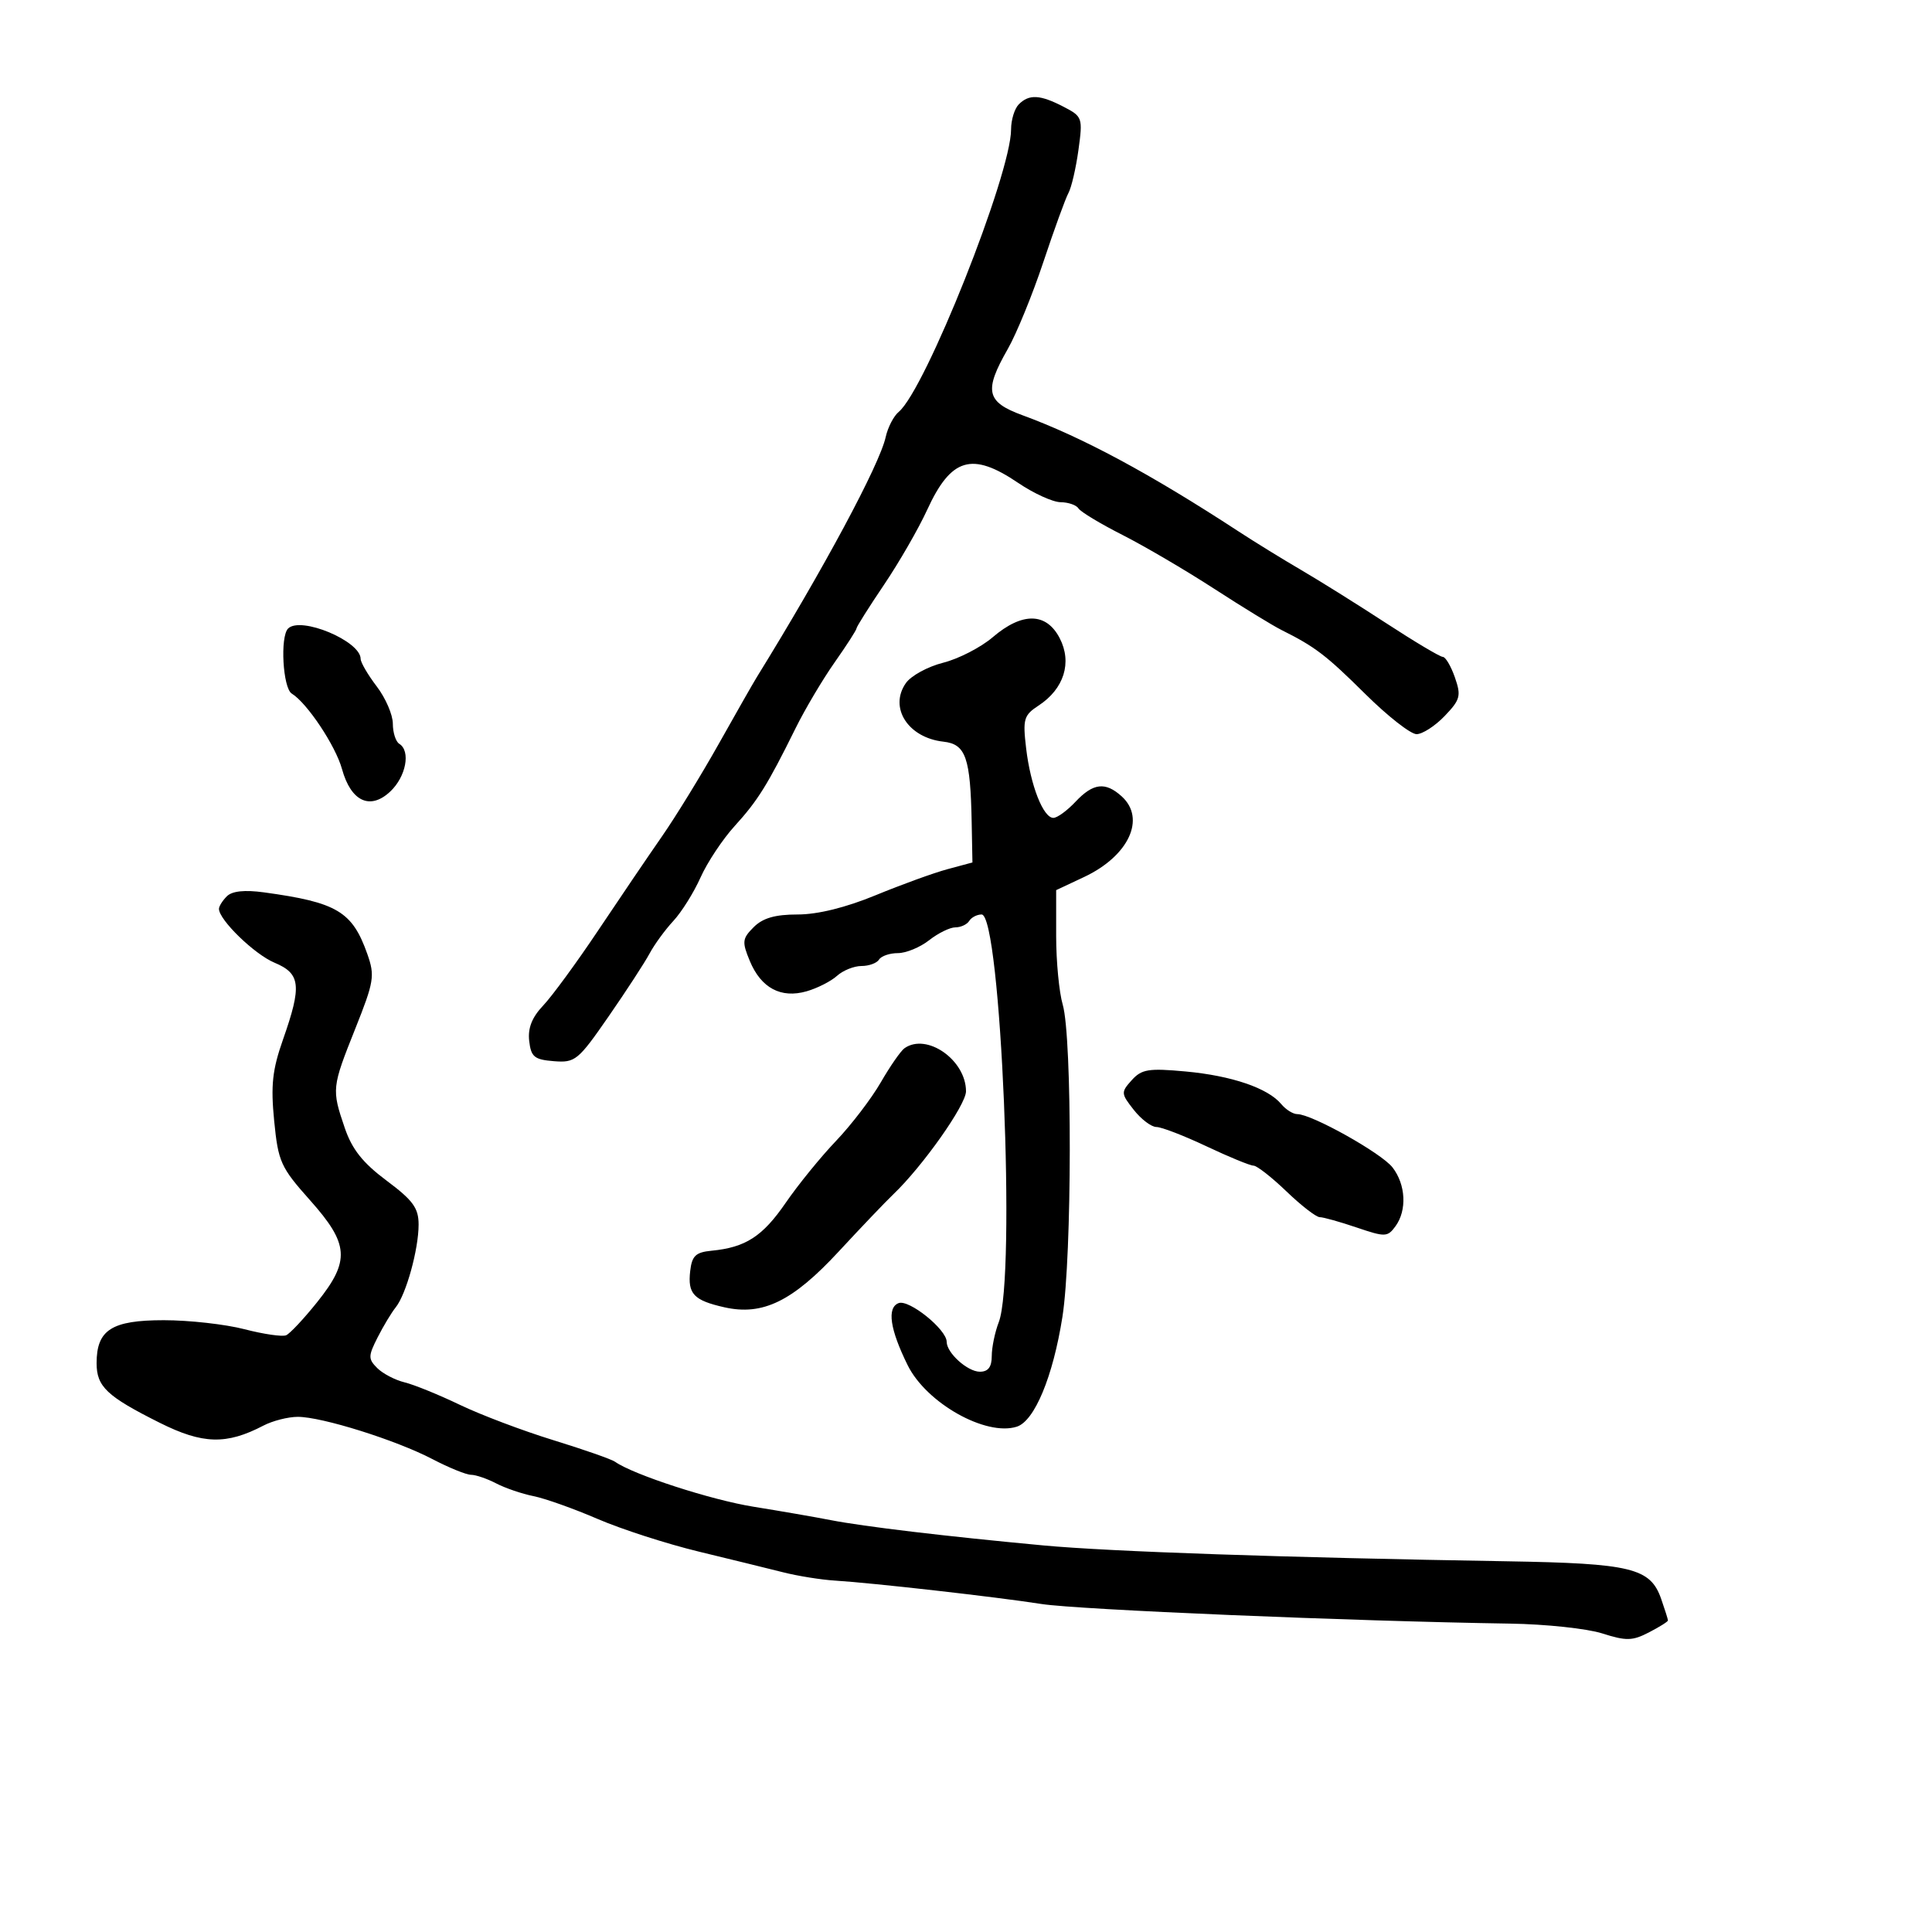 <svg xmlns="http://www.w3.org/2000/svg" width="300" height="300" viewBox="0 0 300 300" version="1.1">
  <defs/>
  <path d="M35.227,139.173 C36.039,138.361 37.985,138.155 40.977,138.564 C52.342,140.119 54.706,141.529 57.043,148.152 C58.23,151.517 58.082,152.429 55.166,159.737 C51.518,168.878 51.49,169.145 53.529,175.13 C54.666,178.468 56.329,180.566 60.029,183.327 C64.132,186.391 65,187.583 65,190.153 C65,194 63.068,200.986 61.448,203 C60.784,203.825 59.515,205.934 58.628,207.686 C57.165,210.575 57.161,211.018 58.577,212.434 C59.437,213.294 61.346,214.291 62.82,214.65 C64.294,215.009 68.154,216.579 71.398,218.137 C74.642,219.696 81.167,222.163 85.898,223.62 C90.629,225.077 94.95,226.588 95.5,226.978 C98.328,228.981 110.397,232.903 117,233.963 C121.125,234.626 126.525,235.562 129,236.044 C134.169,237.05 146.846,238.559 162,239.972 C172.307,240.933 199.347,241.859 234,242.436 C253.338,242.759 256.273,243.476 257.95,248.287 C258.528,249.943 259,251.445 259,251.624 C259,251.802 257.67,252.637 256.044,253.477 C253.478,254.804 252.52,254.825 248.794,253.637 C246.432,252.883 240,252.198 234.5,252.114 C210.054,251.741 167.408,249.956 161.729,249.069 C154.675,247.966 135.459,245.79 129.637,245.433 C127.512,245.303 123.912,244.727 121.637,244.153 C119.362,243.579 113.45,242.129 108.5,240.931 C103.55,239.733 96.484,237.452 92.797,235.861 C89.11,234.27 84.63,232.676 82.841,232.318 C81.052,231.96 78.443,231.07 77.044,230.34 C75.645,229.61 73.891,229.01 73.147,229.006 C72.403,229.003 69.703,227.906 67.147,226.57 C61.502,223.617 49.966,219.998 46.229,220.006 C44.728,220.01 42.333,220.621 40.907,221.365 C35.152,224.369 31.477,224.268 24.795,220.925 C16.591,216.821 15,215.317 15,211.674 C15,206.494 17.337,205 25.437,205 C29.357,205 34.993,205.63 37.961,206.4 C40.929,207.17 43.84,207.593 44.429,207.34 C45.018,207.086 47.188,204.771 49.25,202.194 C54.399,195.76 54.216,193.185 48.123,186.349 C43.581,181.252 43.2,180.409 42.574,174.054 C42.029,168.521 42.289,166.127 43.951,161.4 C46.888,153.042 46.681,151.182 42.62,149.486 C39.518,148.189 34,142.837 34,141.123 C34,140.725 34.552,139.848 35.227,139.173 Z M158.2,16.2 C159.802,14.598 161.495,14.688 165.134,16.569 C168.086,18.096 168.149,18.279 167.462,23.279 C167.073,26.107 166.375,29.113 165.912,29.96 C165.449,30.807 163.693,35.637 162.01,40.693 C160.326,45.749 157.841,51.824 156.487,54.193 C152.762,60.708 153.137,62.412 158.75,64.47 C168.034,67.874 178.579,73.542 192.292,82.5 C194.818,84.15 199.199,86.85 202.028,88.5 C204.858,90.15 210.793,93.863 215.219,96.75 C219.644,99.638 223.611,102 224.034,102 C224.458,102 225.304,103.432 225.914,105.183 C226.914,108.052 226.758,108.643 224.325,111.183 C222.84,112.732 220.877,114 219.962,114 C219.046,114 215.47,111.199 212.014,107.775 C205.908,101.726 204.224,100.439 199,97.831 C197.625,97.145 192.9,94.25 188.5,91.399 C184.1,88.547 177.7,84.793 174.278,83.057 C170.856,81.321 167.792,79.473 167.469,78.95 C167.146,78.428 165.896,77.992 164.691,77.982 C163.486,77.972 160.52,76.622 158.1,74.982 C150.921,70.118 147.684,71.078 143.968,79.175 C142.624,82.104 139.606,87.341 137.262,90.813 C134.918,94.285 133,97.328 133,97.573 C133,97.819 131.469,100.199 129.597,102.861 C127.726,105.524 124.994,110.132 123.527,113.101 C119.182,121.892 117.675,124.312 114.087,128.255 C112.213,130.314 109.826,133.911 108.781,136.249 C107.737,138.587 105.837,141.625 104.56,143 C103.283,144.375 101.622,146.651 100.869,148.057 C100.116,149.464 97.25,153.865 94.5,157.837 C89.763,164.679 89.316,165.044 86,164.779 C82.971,164.538 82.456,164.115 82.173,161.636 C81.945,159.641 82.605,157.97 84.347,156.136 C85.723,154.686 89.557,149.45 92.866,144.5 C96.175,139.55 100.647,132.959 102.804,129.854 C104.961,126.748 108.924,120.288 111.613,115.498 C114.301,110.708 116.958,106.049 117.517,105.145 C127.827,88.47 136.589,72.148 137.53,67.865 C137.859,66.365 138.769,64.607 139.551,63.957 C143.687,60.525 157,27.052 157,20.085 C157,18.608 157.54,16.86 158.2,16.2 Z M154.15,98.947 C158.733,95.026 162.474,95.082 164.553,99.103 C166.505,102.878 165.221,106.97 161.272,109.557 C158.967,111.068 158.798,111.648 159.34,116.219 C160.021,121.972 161.994,127 163.57,127 C164.165,127 165.708,125.875 167,124.5 C169.741,121.583 171.635,121.359 174.171,123.655 C177.98,127.102 175.27,132.923 168.339,136.181 L164,138.22 L164,145.367 C164,149.297 164.459,154.085 165.021,156.007 C166.504,161.08 166.468,195.033 164.97,204.5 C163.502,213.781 160.64,220.662 157.885,221.536 C153.079,223.062 143.852,217.867 140.948,212 C138.188,206.424 137.694,203.055 139.535,202.348 C141.149,201.729 147,206.44 147,208.358 C147,210.081 150.242,213 152.155,213 C153.443,213 154,212.265 154,210.565 C154,209.226 154.488,206.863 155.085,205.315 C157.785,198.309 155.419,142 152.425,142 C151.706,142 150.84,142.45 150.5,143 C150.16,143.55 149.192,144 148.349,144 C147.505,144 145.671,144.9 144.273,146 C142.874,147.1 140.693,148 139.424,148 C138.156,148 136.84,148.45 136.5,149 C136.16,149.55 134.931,150 133.77,150 C132.608,150 130.897,150.689 129.967,151.53 C129.037,152.372 126.914,153.451 125.25,153.928 C121.263,155.072 118.171,153.42 116.429,149.216 C115.196,146.241 115.253,145.747 117.034,143.966 C118.45,142.55 120.361,142 123.862,142 C126.98,142 131.331,140.925 135.989,139.004 C139.985,137.357 144.997,135.539 147.127,134.966 L151,133.923 L150.882,127.711 C150.689,117.616 149.968,115.553 146.495,115.166 C140.996,114.554 137.999,109.874 140.667,106.065 C141.462,104.929 144.068,103.508 146.456,102.907 C148.845,102.305 152.307,100.523 154.15,98.947 Z M140.452,162.765 C143.916,160.337 150,164.603 150,169.46 C150,171.569 143.277,181.094 138.708,185.457 C137.494,186.617 133.683,190.611 130.239,194.331 C123.077,202.071 118.431,204.338 112.483,202.996 C107.719,201.922 106.767,200.913 107.172,197.372 C107.443,195.001 108.024,194.449 110.5,194.21 C115.775,193.699 118.416,191.992 122,186.776 C123.925,183.975 127.438,179.652 129.808,177.171 C132.177,174.69 135.305,170.599 136.76,168.08 C138.214,165.561 139.876,163.169 140.452,162.765 Z M175.735,167.73 C177.273,166.021 178.349,165.847 184.114,166.379 C191.257,167.037 196.893,168.961 198.952,171.442 C199.663,172.299 200.782,173 201.439,173 C203.689,173 214.498,179.049 216.228,181.275 C218.294,183.936 218.496,187.94 216.688,190.412 C215.453,192.101 215.097,192.112 210.653,190.603 C208.055,189.722 205.478,189 204.926,189 C204.374,189 202.049,187.2 199.76,185 C197.47,182.8 195.169,181 194.645,181 C194.122,181 190.836,179.65 187.344,178 C183.852,176.35 180.354,175 179.57,175 C178.786,175 177.206,173.806 176.057,172.346 C174.056,169.802 174.043,169.61 175.735,167.73 Z M44.734,97.599 C46.687,95.646 56,99.54 56,102.311 C56,102.861 57.125,104.786 58.5,106.589 C59.875,108.392 61,110.995 61,112.374 C61,113.753 61.45,115.16 62,115.5 C63.804,116.615 63.047,120.607 60.594,122.911 C57.472,125.845 54.495,124.454 53.103,119.41 C52.104,115.792 47.688,109.16 45.305,107.7 C43.92,106.852 43.469,98.865 44.734,97.599 Z"/>
</svg>


